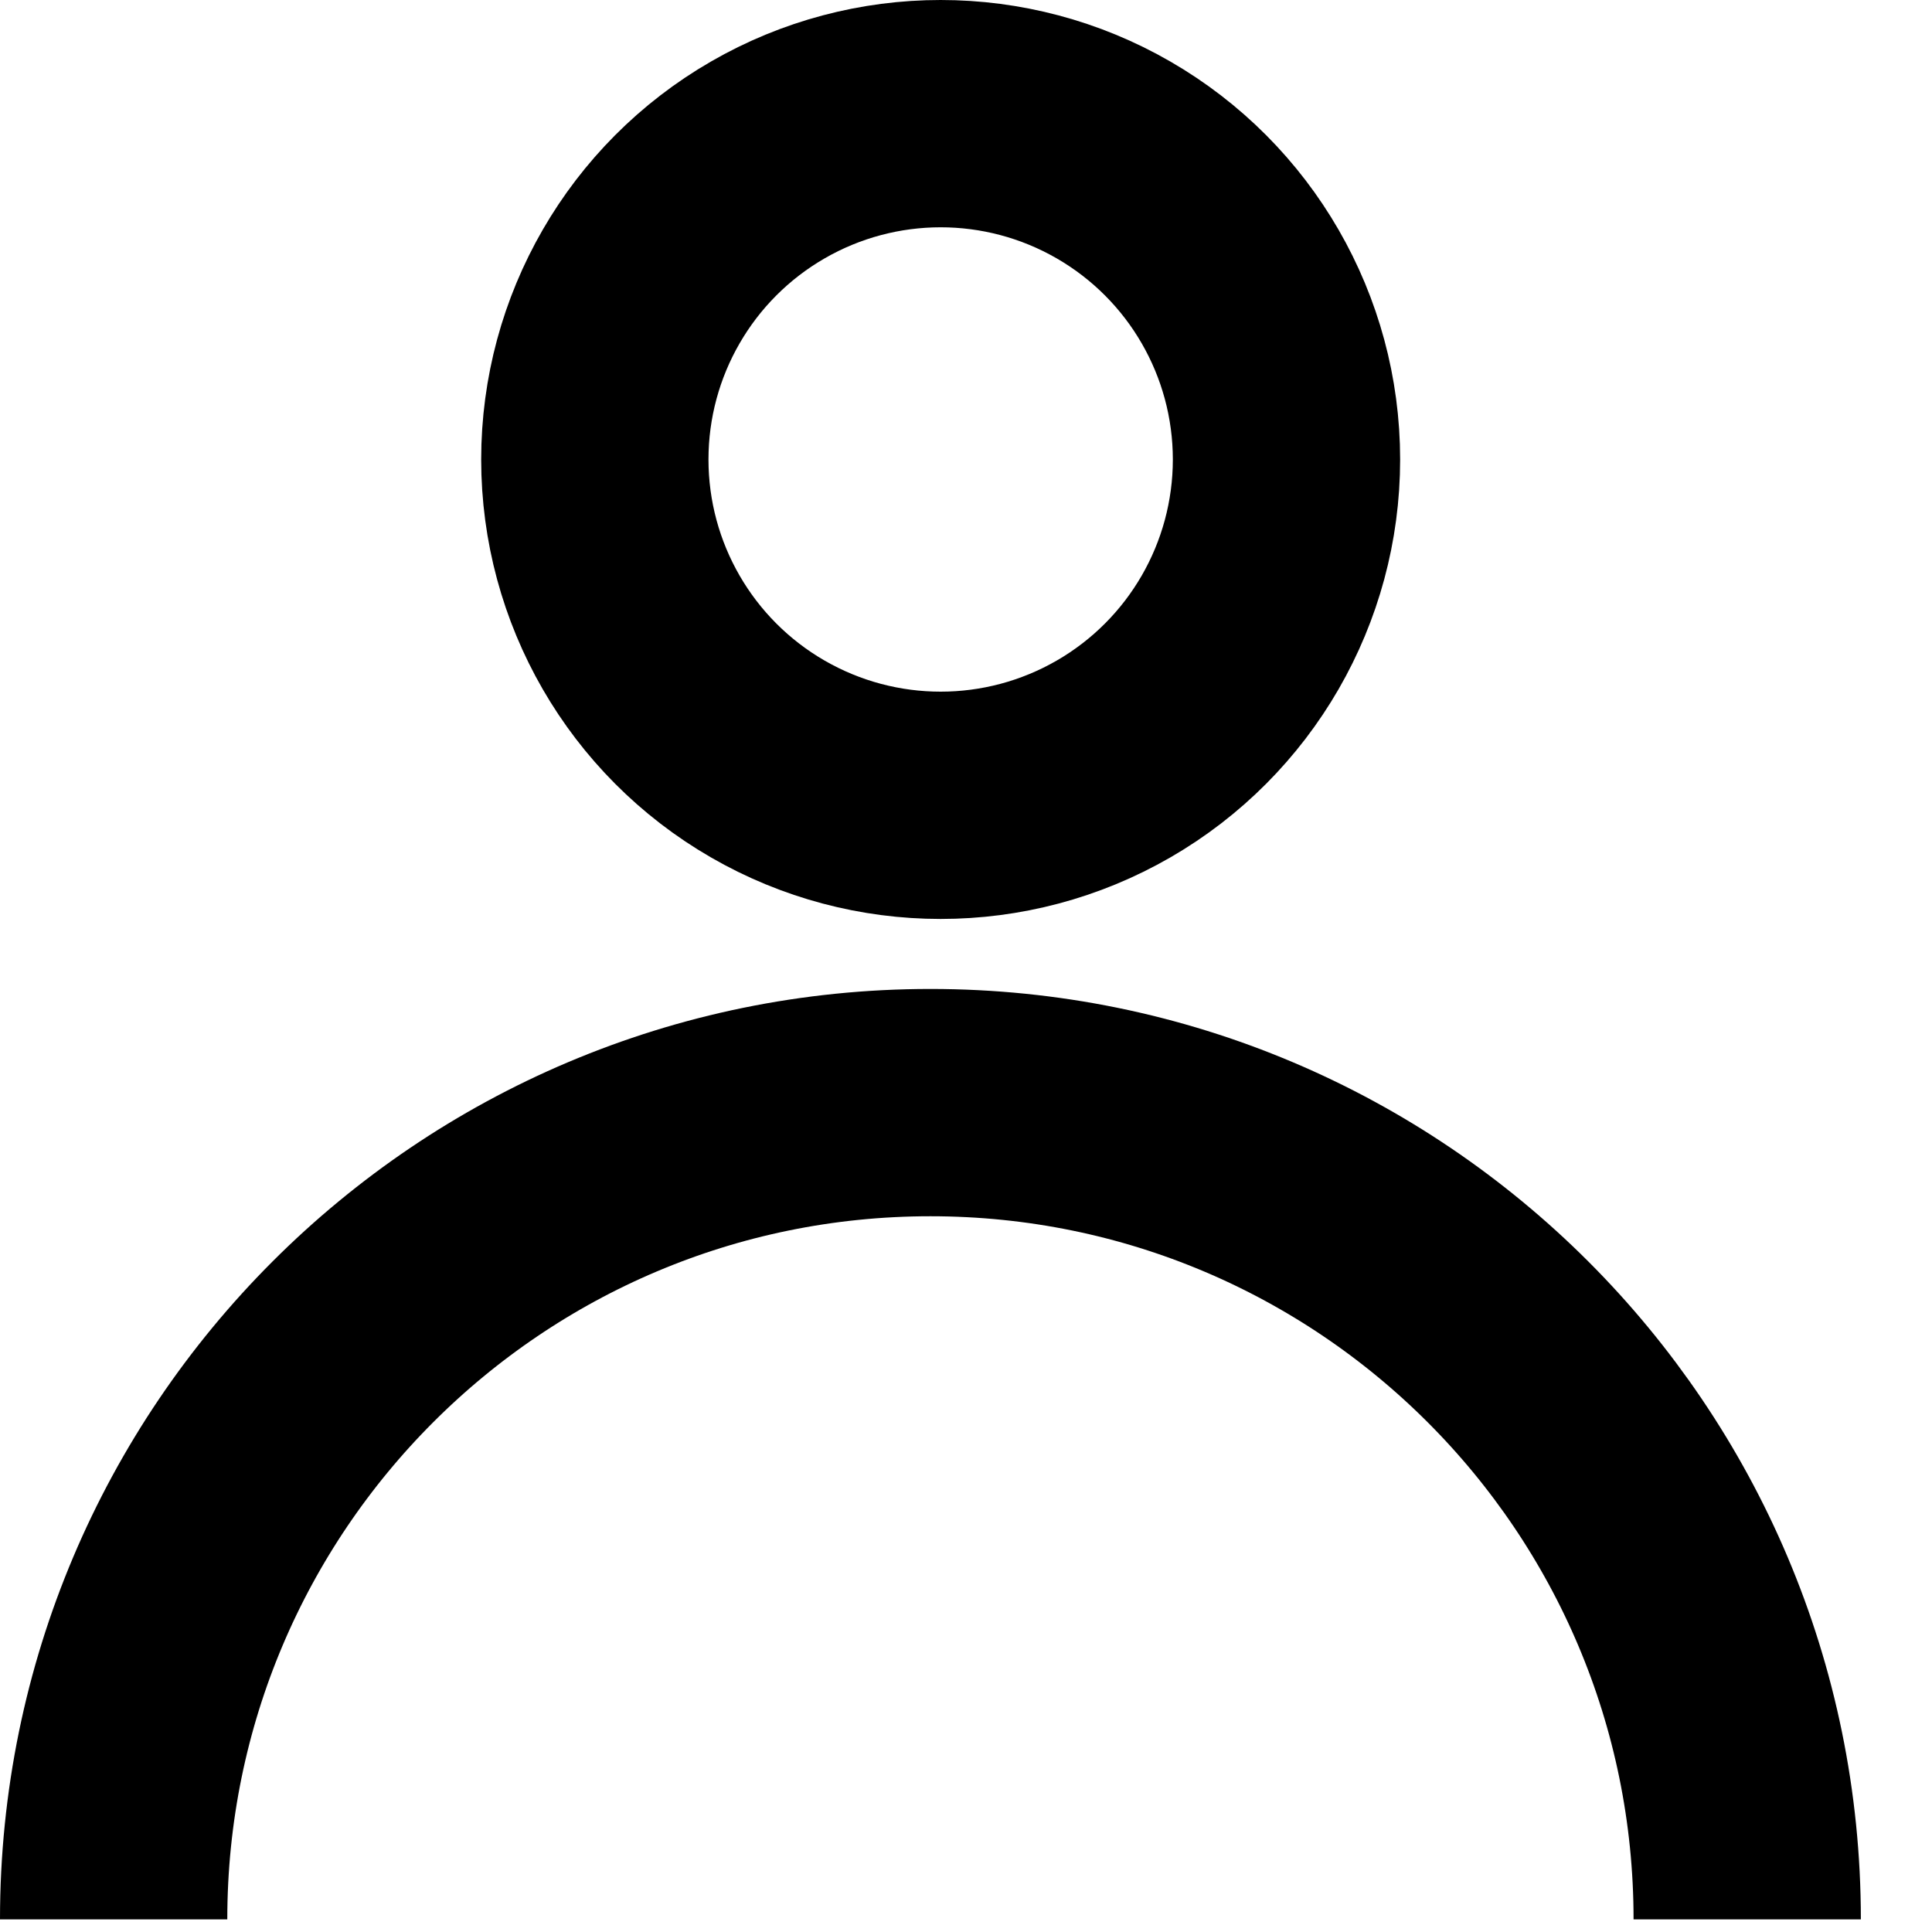 <svg width="17" height="17" viewBox="0 0 17 17" fill="none" xmlns="http://www.w3.org/2000/svg">
<path d="M15.374 16.889C15.374 12.92 12.156 9.702 8.187 9.702C4.218 9.702 1 12.92 1 16.889" stroke="black" stroke-width="2"/>
<circle cx="8.277" cy="4.043" r="3.043" stroke="black" stroke-width="2"/>
</svg>
